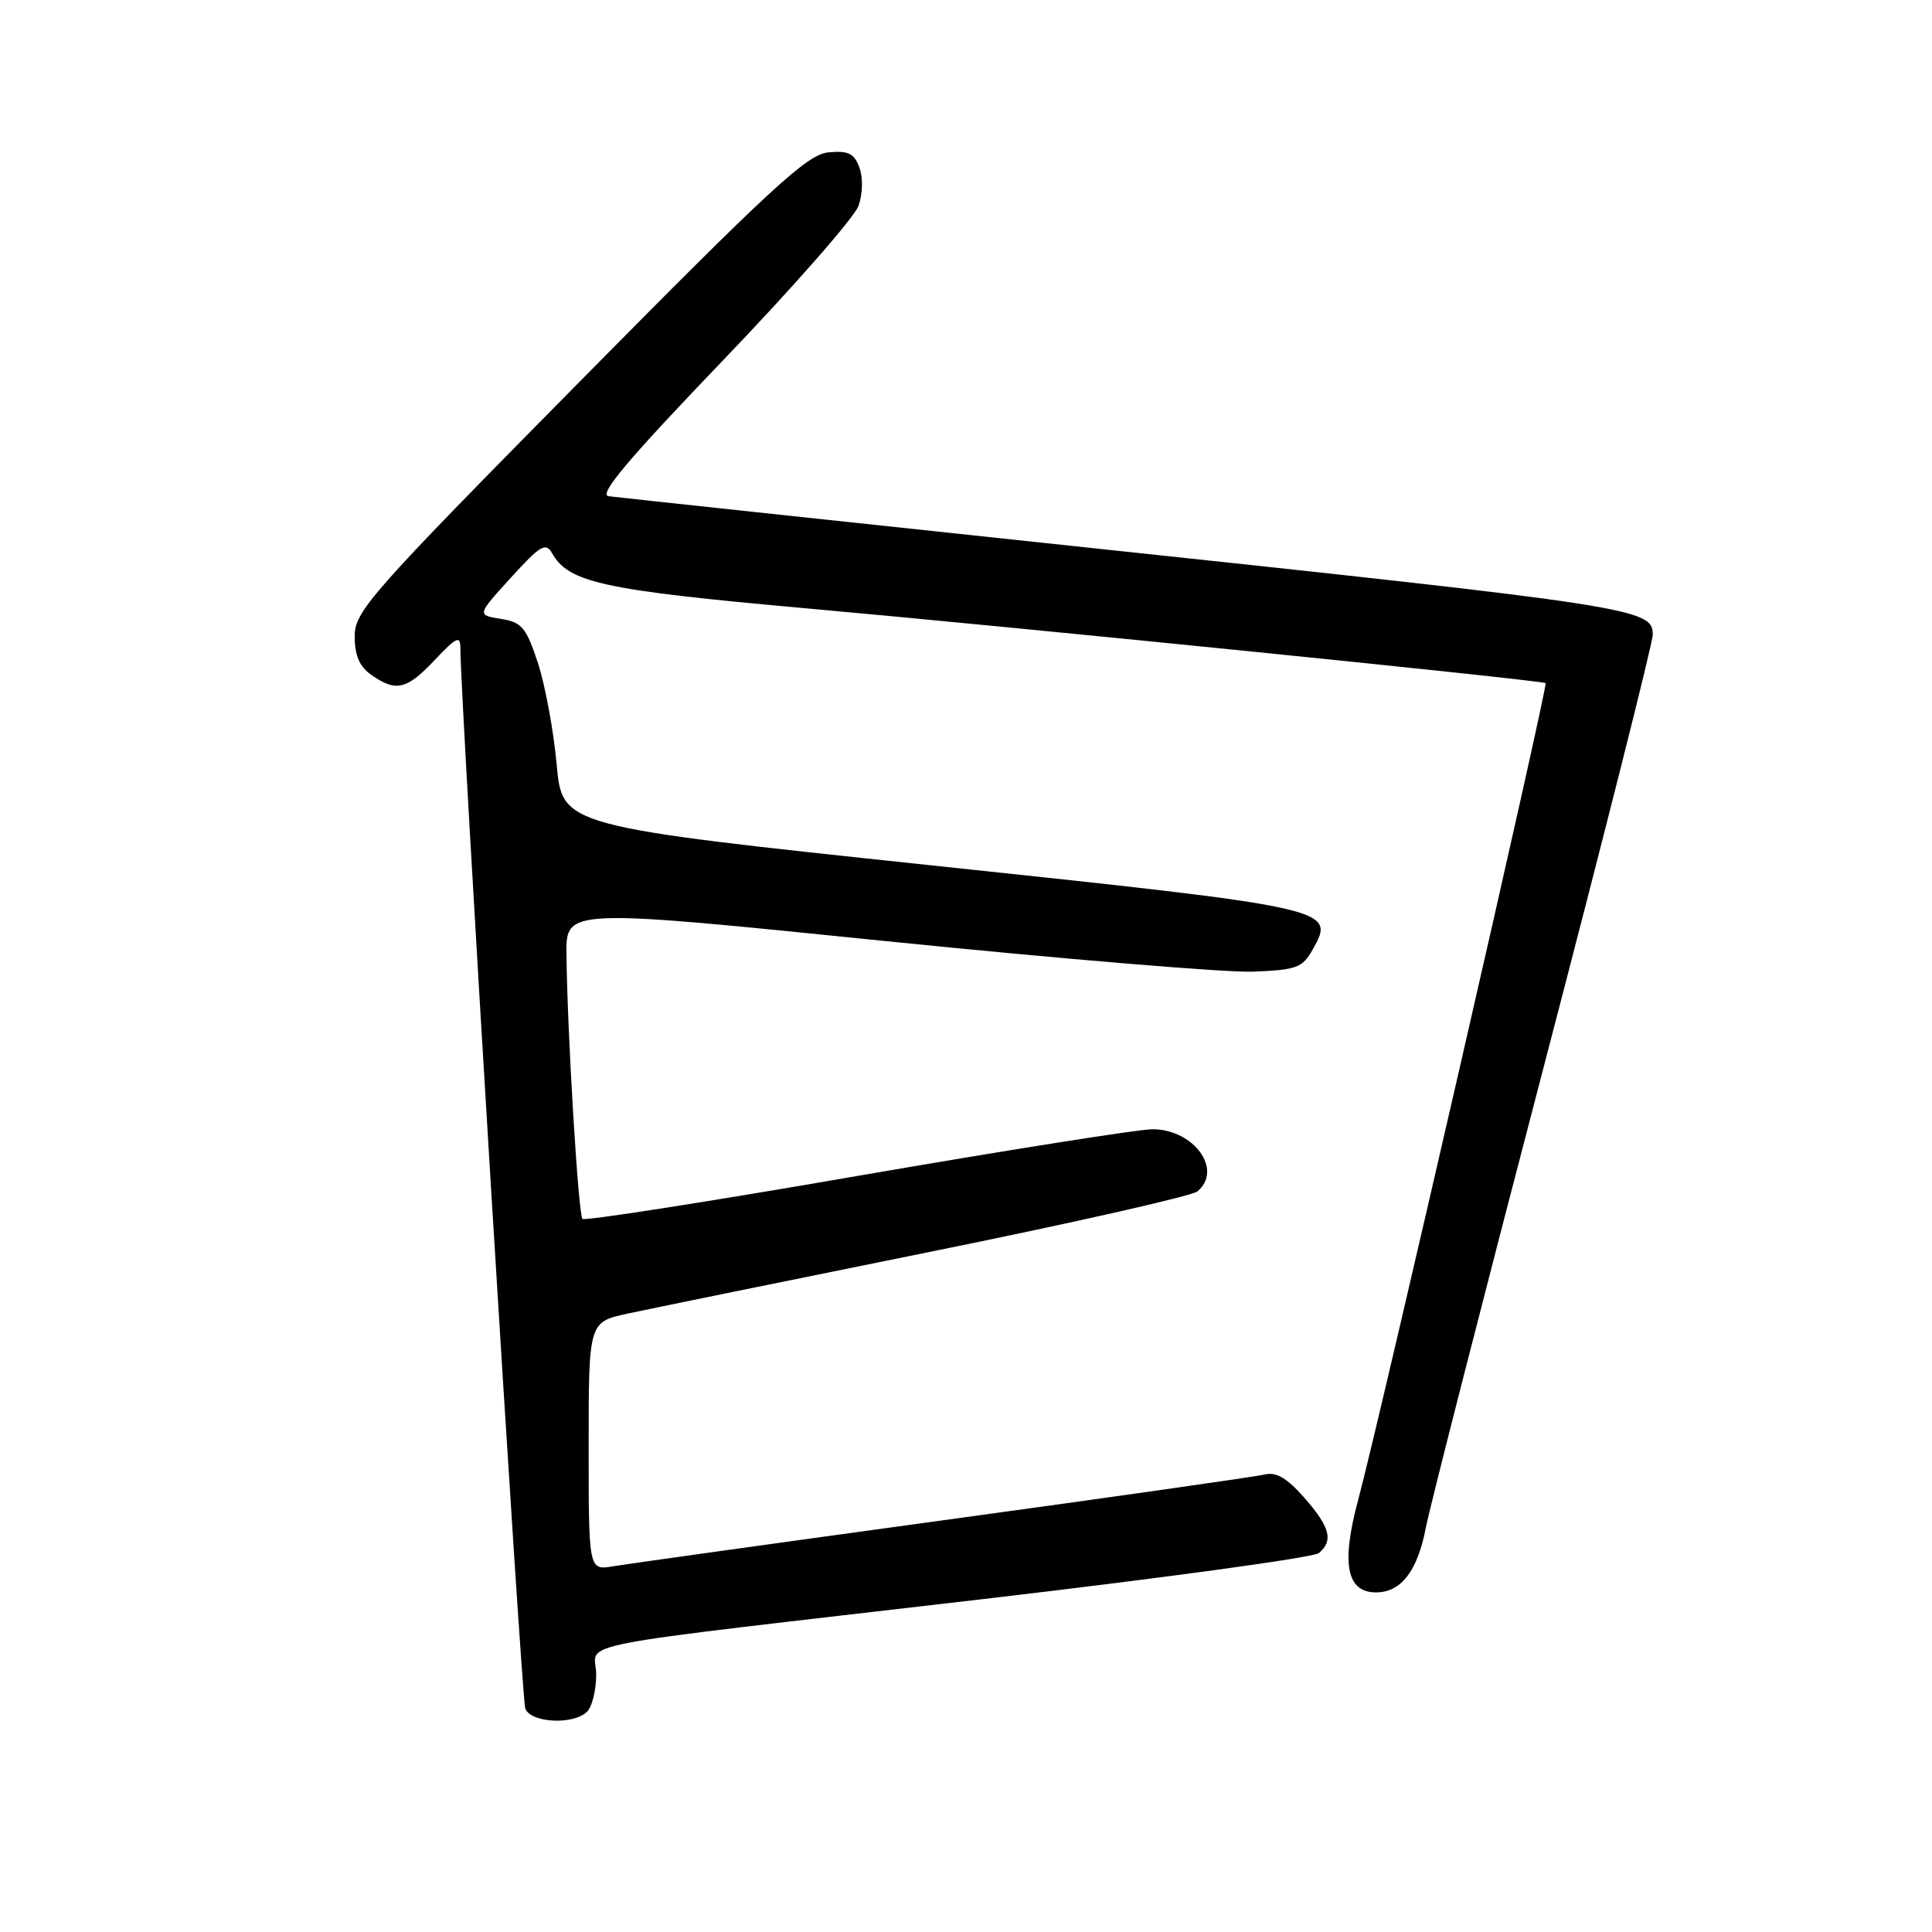 <?xml version="1.0" encoding="UTF-8" standalone="no"?>
<!DOCTYPE svg PUBLIC "-//W3C//DTD SVG 1.1//EN" "http://www.w3.org/Graphics/SVG/1.1/DTD/svg11.dtd" >
<svg xmlns="http://www.w3.org/2000/svg" xmlns:xlink="http://www.w3.org/1999/xlink" version="1.1" viewBox="0 0 256 256">
 <g >
 <path fill="currentColor"
d=" M 77.80 226.80 C 78.46 226.14 79.00 223.93 79.00 221.89 C 79.00 217.39 73.15 218.54 129.99 211.92 C 153.90 209.13 174.04 206.38 174.74 205.80 C 176.72 204.16 176.25 202.36 172.84 198.47 C 170.54 195.85 169.10 195.01 167.59 195.38 C 166.44 195.66 147.28 198.39 125.00 201.44 C 102.72 204.49 83.04 207.24 81.25 207.54 C 78.00 208.09 78.00 208.09 78.00 191.63 C 78.00 175.17 78.00 175.17 83.21 174.05 C 86.07 173.43 103.92 169.79 122.87 165.95 C 141.82 162.12 157.93 158.48 158.66 157.87 C 162.09 155.02 158.22 149.66 152.73 149.63 C 150.95 149.62 133.35 152.41 113.60 155.82 C 93.86 159.24 77.47 161.80 77.18 161.51 C 76.63 160.96 75.17 136.86 75.06 126.44 C 75.00 120.38 75.00 120.38 117.25 124.69 C 140.49 127.05 162.41 128.88 165.97 128.75 C 171.85 128.52 172.57 128.25 173.96 125.78 C 176.99 120.36 176.81 120.32 123.38 114.66 C 74.50 109.48 74.50 109.48 73.76 101.28 C 73.35 96.78 72.22 90.71 71.26 87.79 C 69.71 83.12 69.13 82.44 66.35 82.00 C 63.19 81.50 63.19 81.50 67.69 76.55 C 71.59 72.26 72.32 71.82 73.15 73.30 C 75.33 77.19 79.91 78.19 106.42 80.57 C 135.34 83.16 204.33 90.14 204.80 90.52 C 205.15 90.81 182.79 188.27 179.97 198.72 C 177.69 207.18 178.42 211.00 182.32 211.00 C 185.65 211.00 187.83 208.17 188.93 202.43 C 189.45 199.72 196.43 172.43 204.44 141.79 C 212.45 111.14 219.00 85.19 219.00 84.10 C 219.00 80.63 216.87 80.30 143.68 72.51 C 110.03 68.93 81.66 65.89 80.64 65.75 C 79.26 65.56 83.20 60.89 95.78 47.77 C 105.14 38.02 113.22 28.79 113.76 27.27 C 114.32 25.66 114.37 23.52 113.87 22.18 C 113.18 20.32 112.40 19.94 109.76 20.19 C 106.96 20.46 102.27 24.78 76.75 50.63 C 48.96 78.78 47.00 81.00 47.00 84.32 C 47.00 86.87 47.63 88.33 49.22 89.44 C 52.49 91.73 53.89 91.39 57.63 87.43 C 60.48 84.41 61.00 84.17 61.00 85.86 C 61.00 92.75 69.10 225.09 69.60 226.39 C 70.33 228.31 76.01 228.59 77.80 226.80 Z "/>
</g>
</svg>